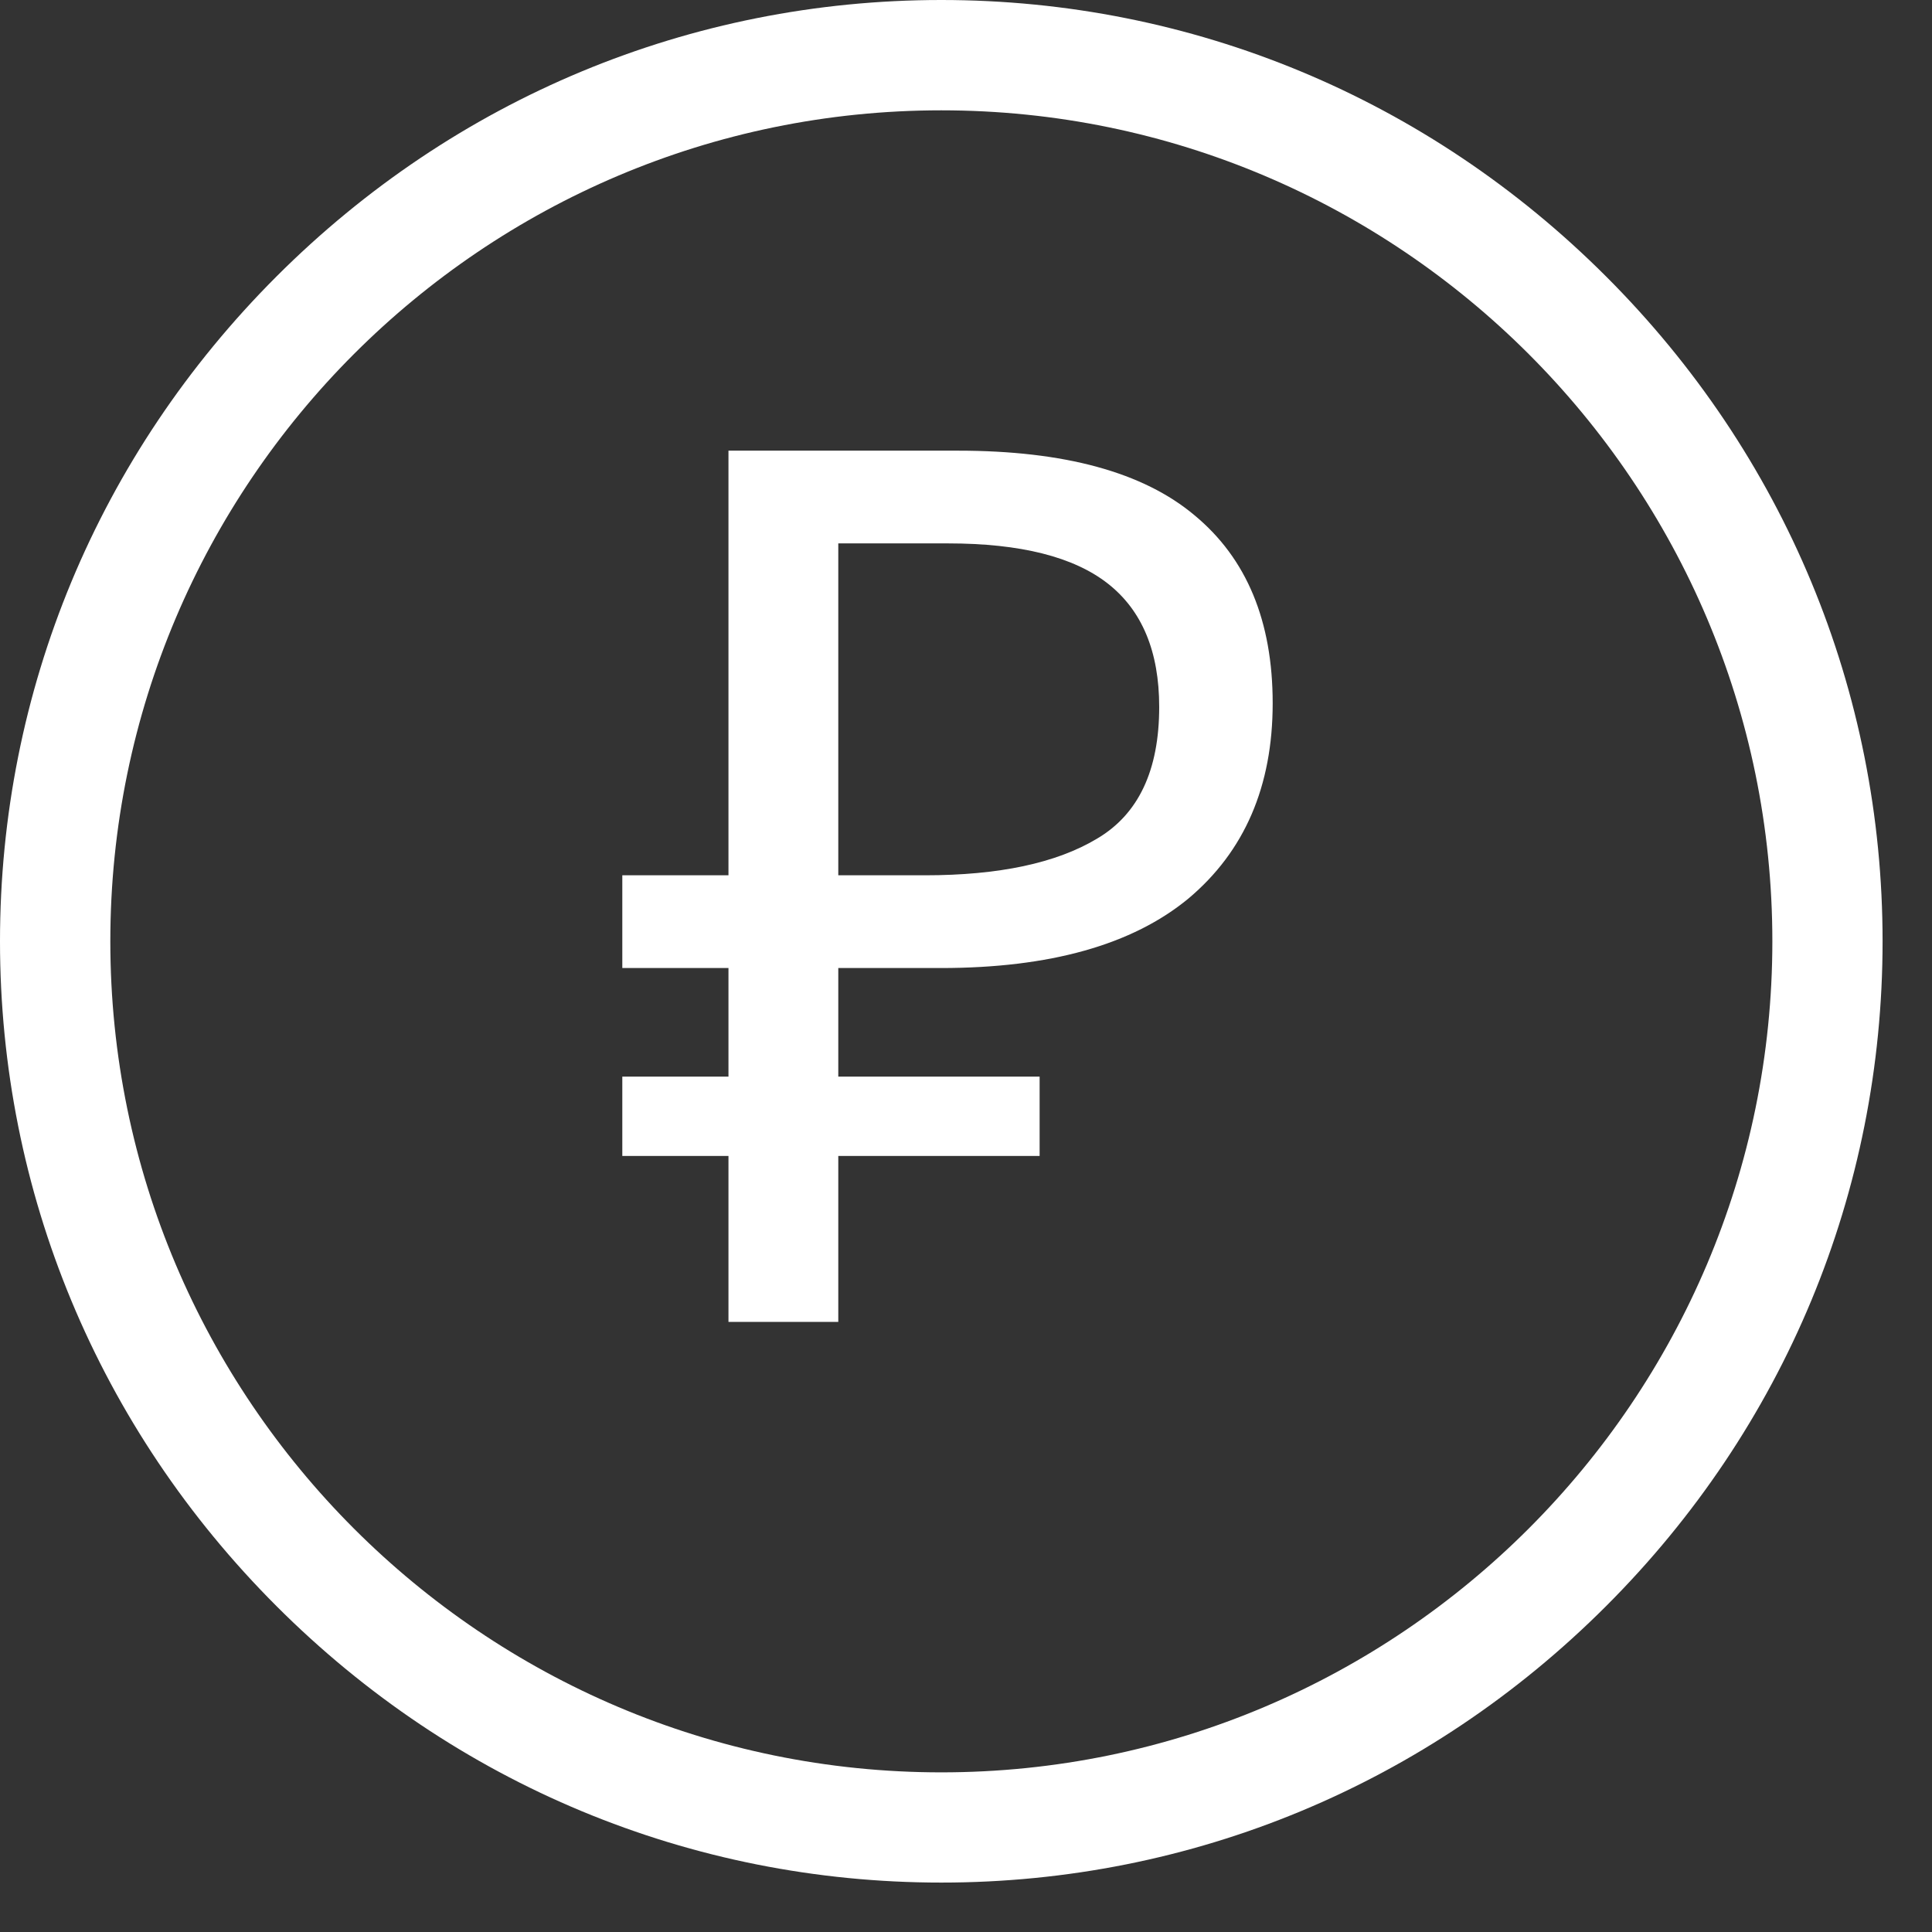<svg width="19" height="19" viewBox="0 0 19 19" fill="none" xmlns="http://www.w3.org/2000/svg">
<rect x="0" y="0" width="19" height="19" fill="#333333" stroke="none"/>
<g clip-path="url(#clip0)">
<path d="M15.795 2.719C14.042 0.966 11.72 0 9.257 0C6.794 0 4.472 0.966 2.719 2.719C0.966 4.472 0 6.794 0 9.257C0 11.72 0.966 14.042 2.719 15.795C4.472 17.549 6.794 18.514 9.257 18.514C11.72 18.514 14.042 17.549 15.795 15.795C17.549 14.042 18.514 11.72 18.514 9.257C18.514 6.794 17.549 4.472 15.795 2.719ZM9.257 17.43C4.751 17.43 1.085 13.763 1.085 9.257C1.085 4.751 4.751 1.085 9.257 1.085C13.763 1.085 17.43 4.751 17.43 9.257C17.43 13.763 13.763 17.43 9.257 17.43Z" fill="white"/>
<path d="M7.164 13V11.368H6.12V10.588H7.164V9.52H6.12V8.608H7.164V4.432H9.42C10.468 4.432 11.244 4.644 11.748 5.068C12.26 5.492 12.516 6.108 12.516 6.916C12.516 7.732 12.24 8.372 11.688 8.836C11.136 9.292 10.324 9.52 9.252 9.52H8.244V10.588H10.224V11.368H8.244V13H7.164ZM8.244 8.608H9.096C9.824 8.608 10.388 8.488 10.788 8.248C11.196 8.008 11.4 7.576 11.4 6.952C11.4 6.408 11.232 6.004 10.896 5.74C10.56 5.476 10.036 5.344 9.324 5.344H8.244V8.608Z" fill="white"/>
</g>
<defs>
<clipPath id="clip0">
<rect width="18.514" height="18.514" fill="white"/>
</clipPath>
</defs>
</svg>

